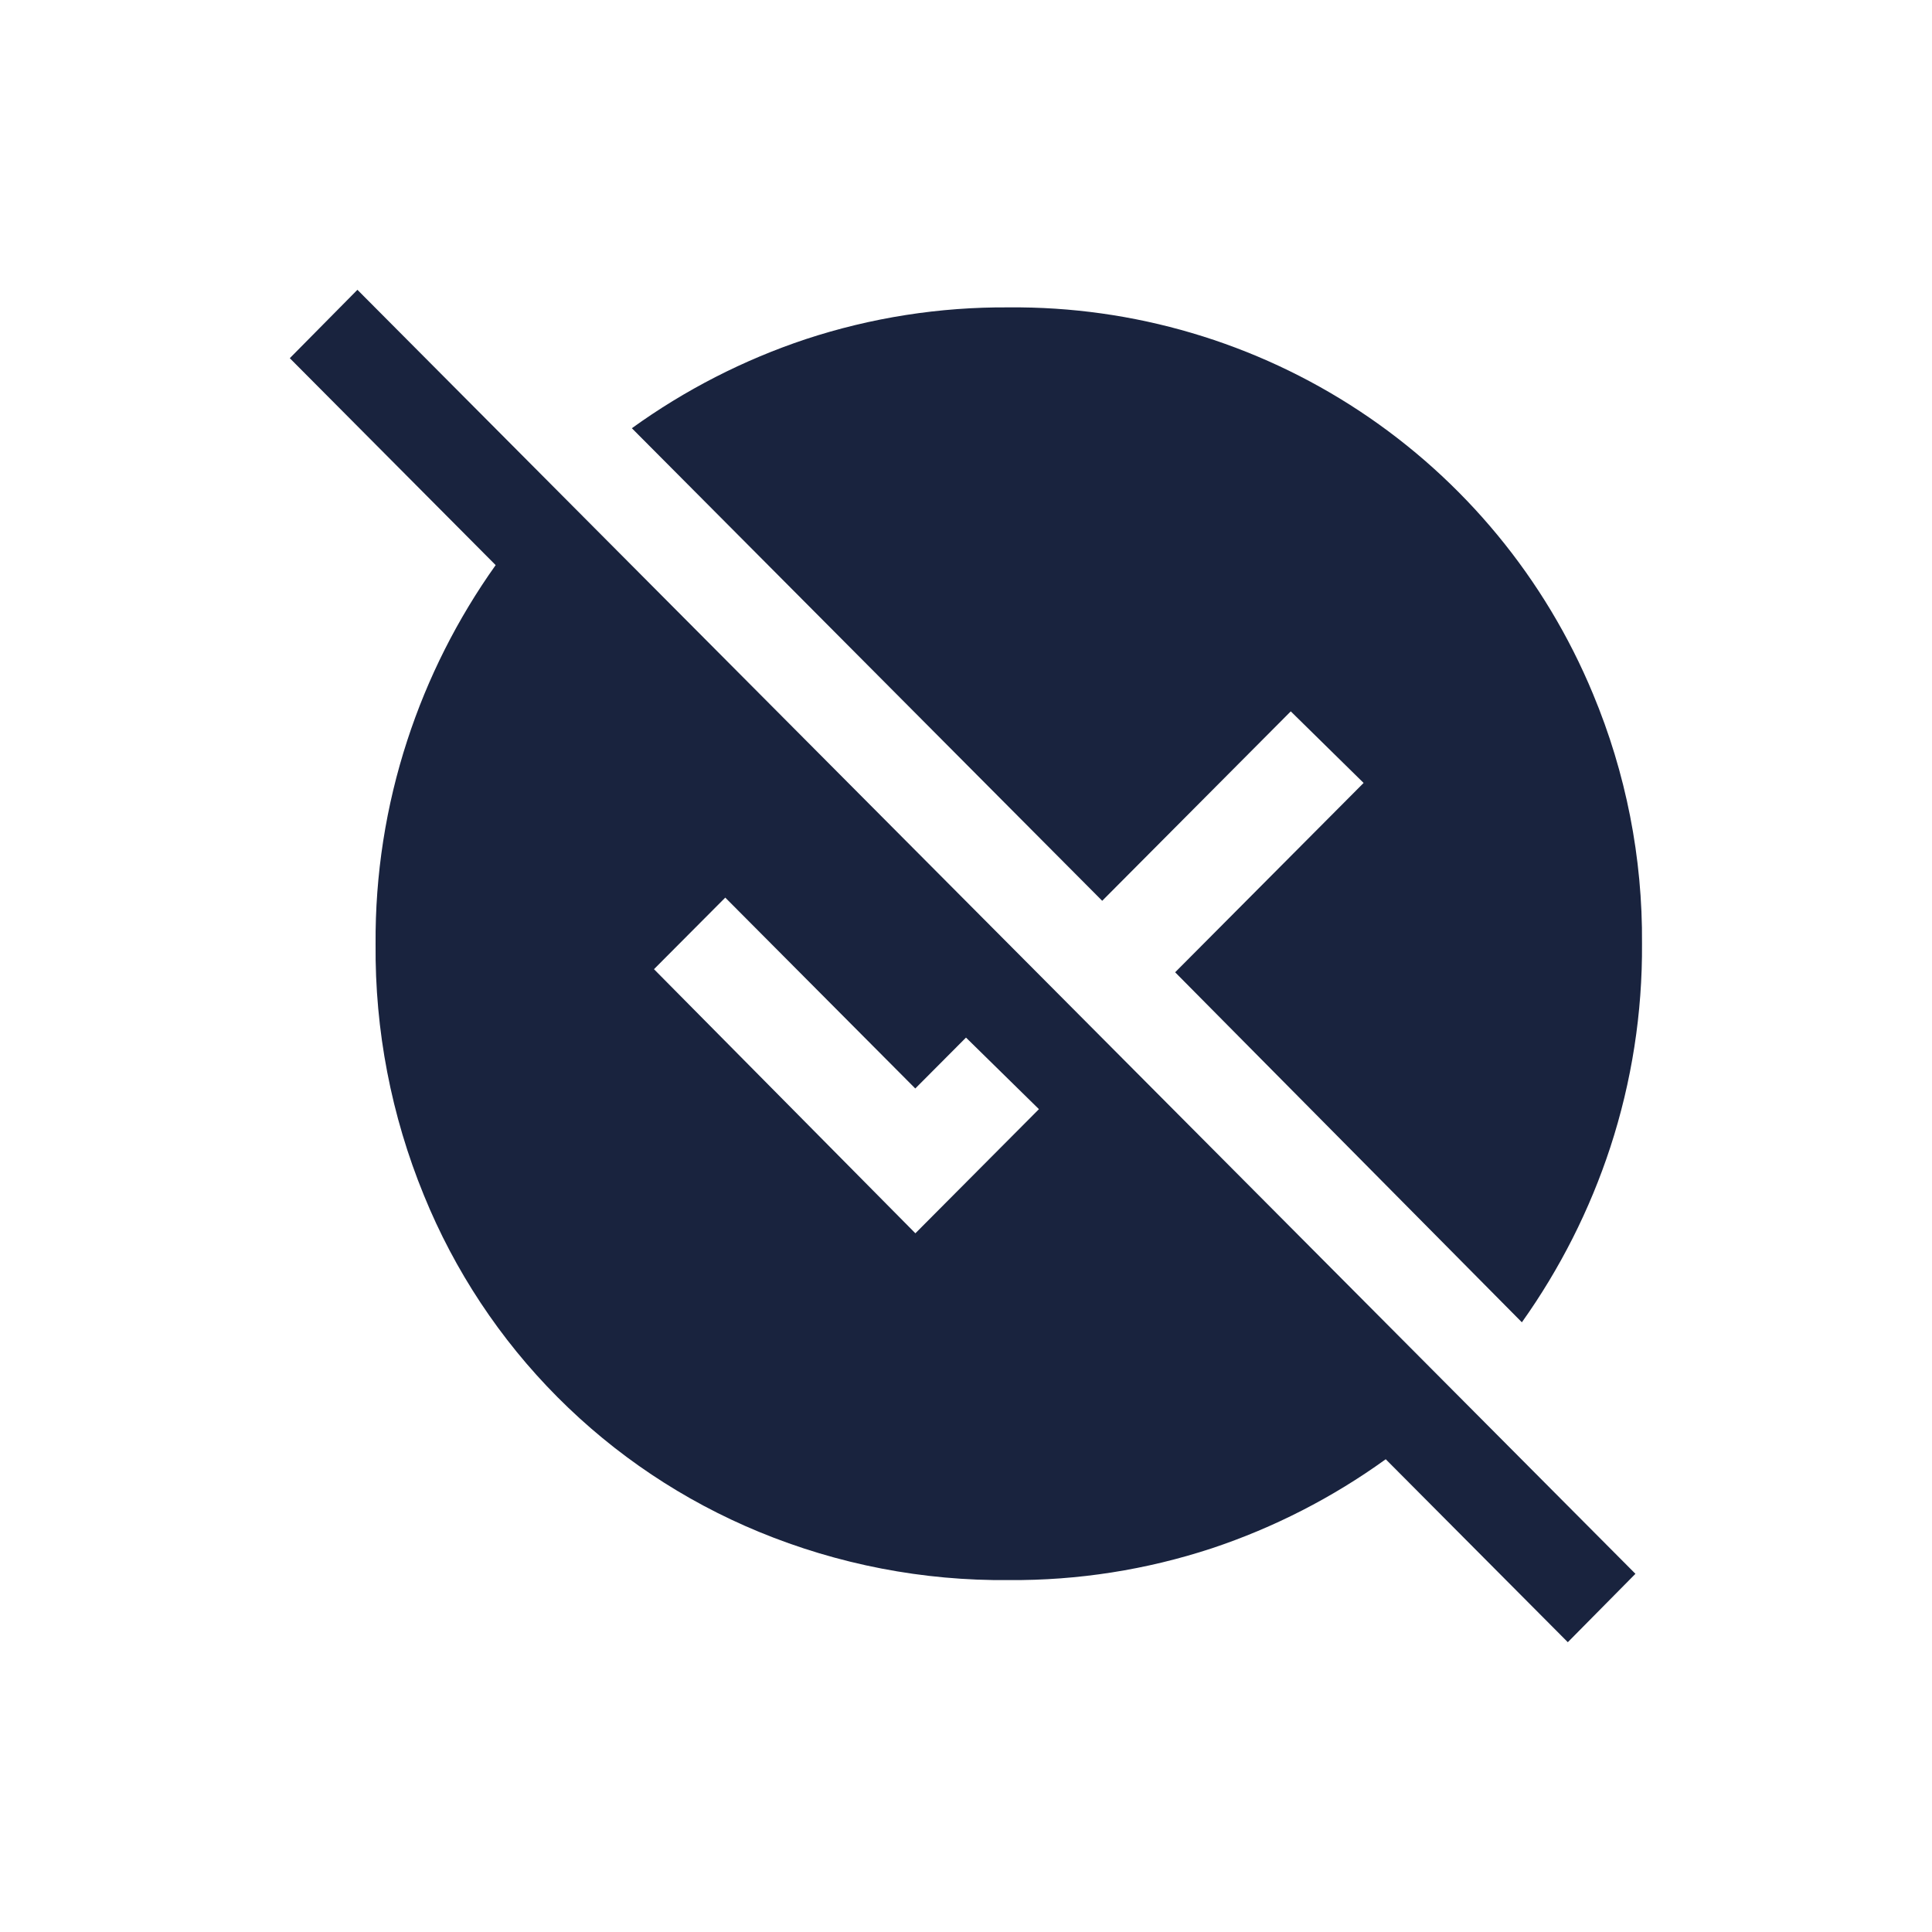 <svg width="20" height="20" viewBox="0 0 20 20" fill="none" xmlns="http://www.w3.org/2000/svg">
<g clip-path="url(#clip0_11_695)">
<path d="M16.23 17L14.345 15.106C13.795 15.503 13.188 15.814 12.545 16.028C11.867 16.251 11.158 16.362 10.445 16.357C9.557 16.366 8.676 16.196 7.855 15.857C7.075 15.535 6.367 15.062 5.771 14.463C5.176 13.865 4.706 13.155 4.388 12.373C4.05 11.548 3.88 10.664 3.888 9.773C3.883 9.057 3.994 8.345 4.216 7.665C4.427 7.017 4.736 6.405 5.131 5.85L3 3.708L3.7 3L16.93 16.292L16.23 17ZM15.755 13.689L12.165 10.065L14.116 8.105L13.362 7.364L11.41 9.325L6.541 4.433C7.091 4.036 7.698 3.725 8.341 3.511C9.018 3.288 9.728 3.177 10.441 3.182C11.733 3.17 12.999 3.544 14.077 4.257C15.155 4.97 15.995 5.988 16.49 7.182C16.832 8.001 17.005 8.881 16.998 9.768C17.003 10.484 16.892 11.196 16.67 11.876C16.458 12.523 16.149 13.134 15.754 13.689H15.755ZM9.476 12.767L10.755 11.482L10 10.741L9.475 11.268L7.508 9.292L6.77 10.033L9.476 12.767Z" fill="#19233E"/>
</g>
<defs>
<clipPath id="clip0_11_695">
<rect width="20" height="20" fill="white"/>
</clipPath>
</defs>
</svg>
